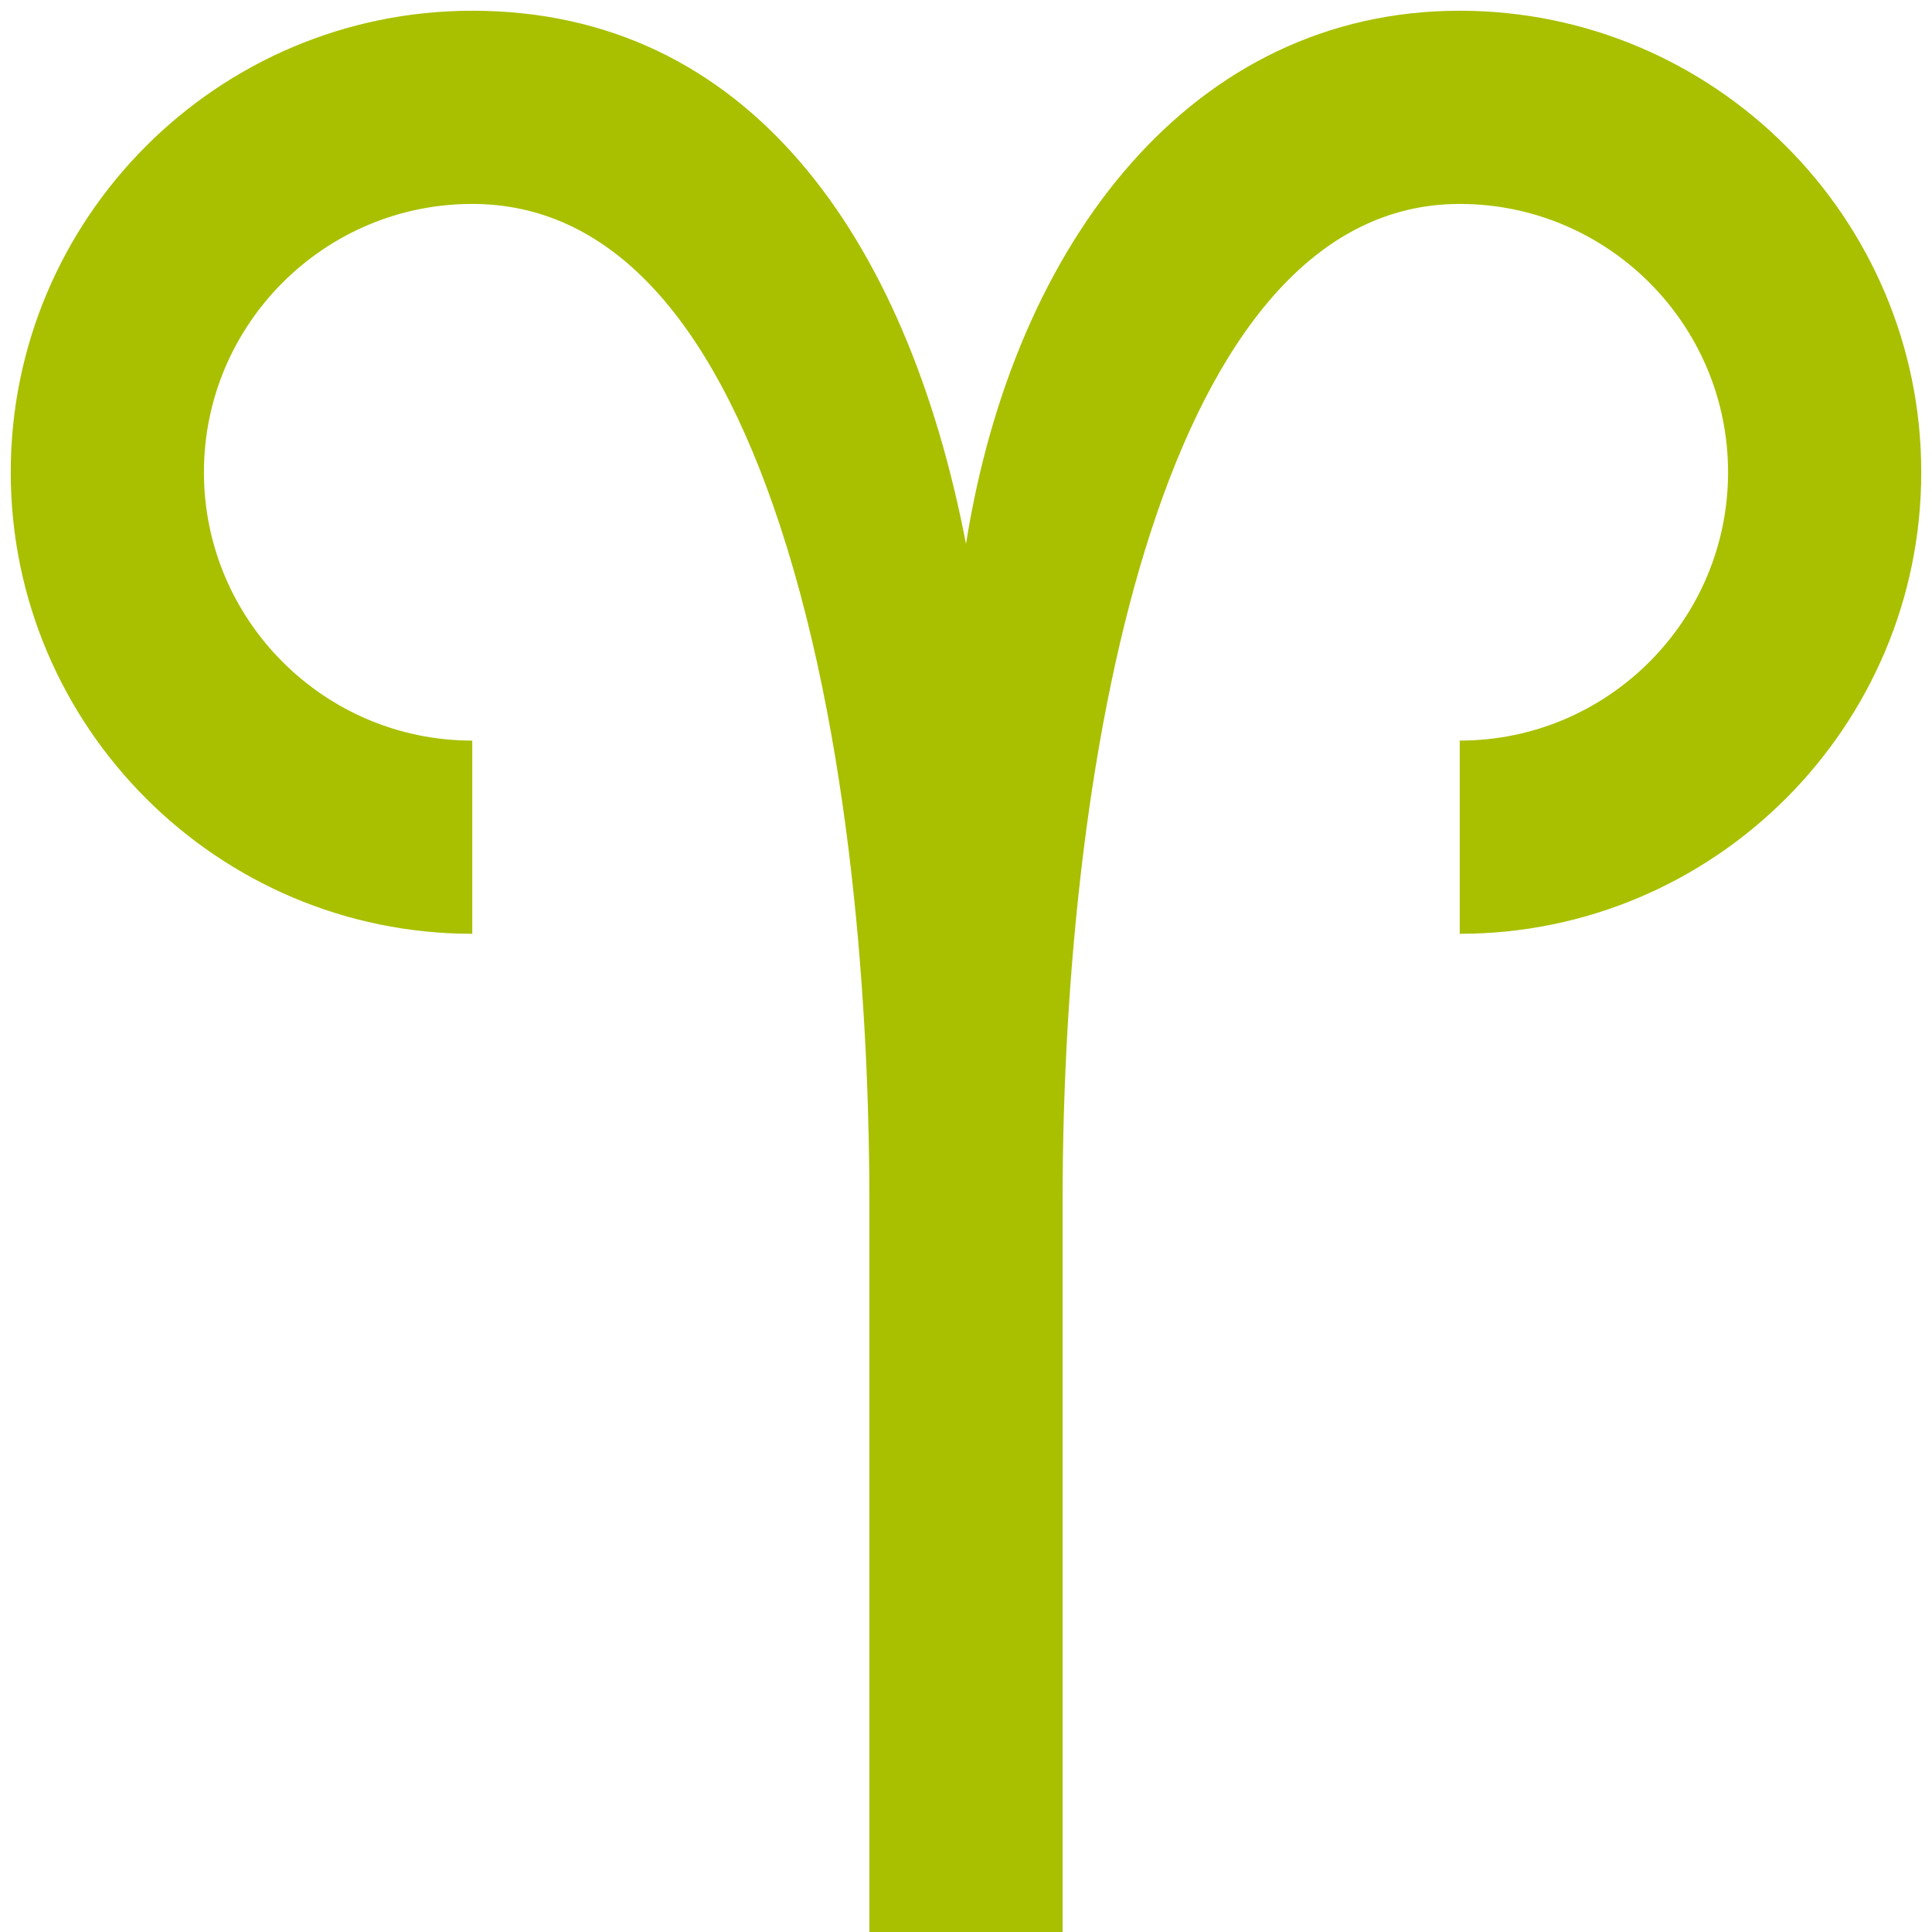 <?xml version="1.0" encoding="UTF-8" standalone="no"?>
<svg width="90px" height="90px" viewBox="0 0 90 90" version="1.1" xmlns="http://www.w3.org/2000/svg" xmlns:xlink="http://www.w3.org/1999/xlink" xmlns:sketch="http://www.bohemiancoding.com/sketch/ns">
    <!-- Generator: Sketch 3.5.2 (25235) - http://www.bohemiancoding.com/sketch -->
    <title>discipline-08</title>
    <desc>Created with Sketch.</desc>
    <defs></defs>
    <g id="Page-1" stroke="none" stroke-width="1" fill="none" fill-rule="evenodd" sketch:type="MSPage">
        <path d="M22,43.5 L22,34.5 C15.107,34.5 9.5,28.893 9.5,22 C9.5,15.107 15.107,9.5 22,9.5 C28.251,9.5 33.079,14.556 36.349,24.527 C39.961,35.541 40.5,48.973 40.5,56 L40.5,90 L49.5,90 L49.5,56 C49.5,34.549 54.345,9.5 68,9.5 C74.893,9.5 80.5,15.107 80.5,22 C80.5,28.893 74.893,34.5 68,34.5 L68,43.5 C79.855,43.5 89.5,33.855 89.5,22 C89.5,10.145 79.855,0.5 68,0.5 C55.602,0.5 47.25,11.167 45,25.337 C42.237,11 34.824,0.5 22,0.5 C10.145,0.5 0.5,10.145 0.5,22 C0.5,33.855 10.145,43.5 22,43.5 L22,43.5 Z" id="discipline-08" fill="#A9C000" sketch:type="MSShapeGroup"></path>
    </g>
</svg>